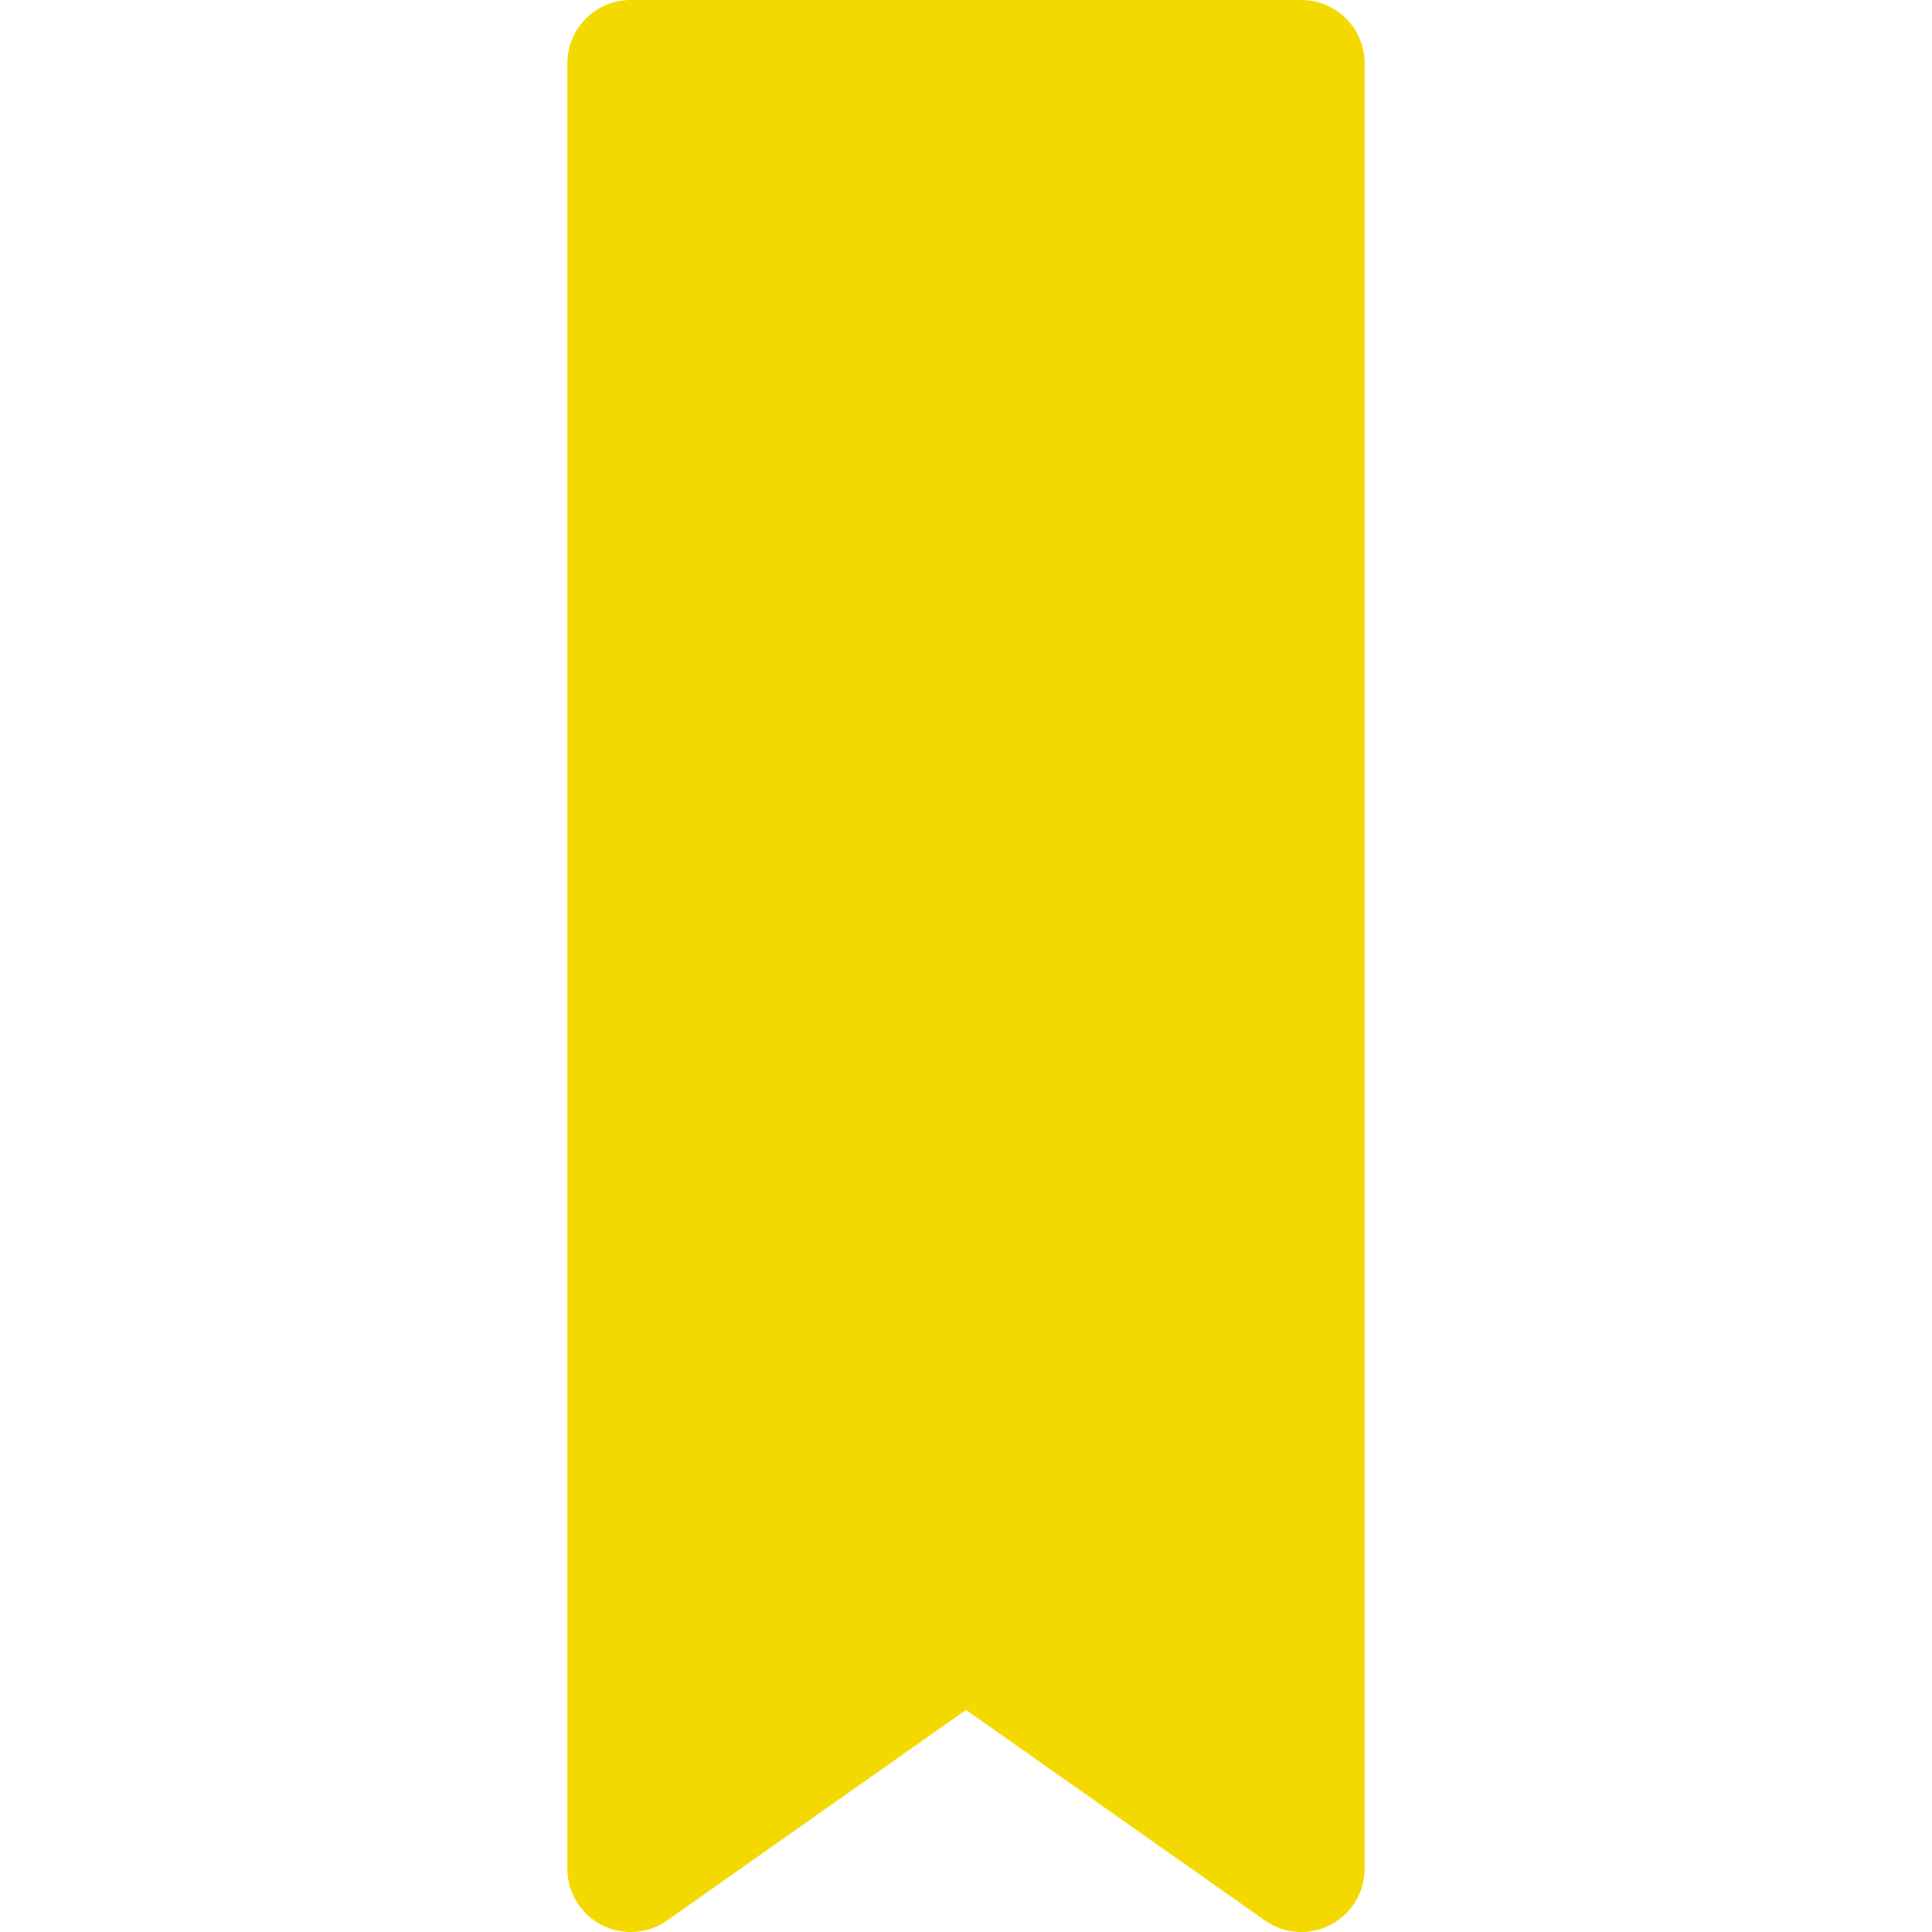 <svg viewBox="0 0 458.001 458.001">
	<path fill="#f3d900"
		d="M308.497 0H149.504c-8.284 0-15 6.716-15 15v428.001a14.998 14.998 0 0023.637 12.263l70.859-49.9 70.859 49.9a15 15 0 0023.637-12.263V15c.001-8.284-6.715-15-14.999-15z" />
</svg>